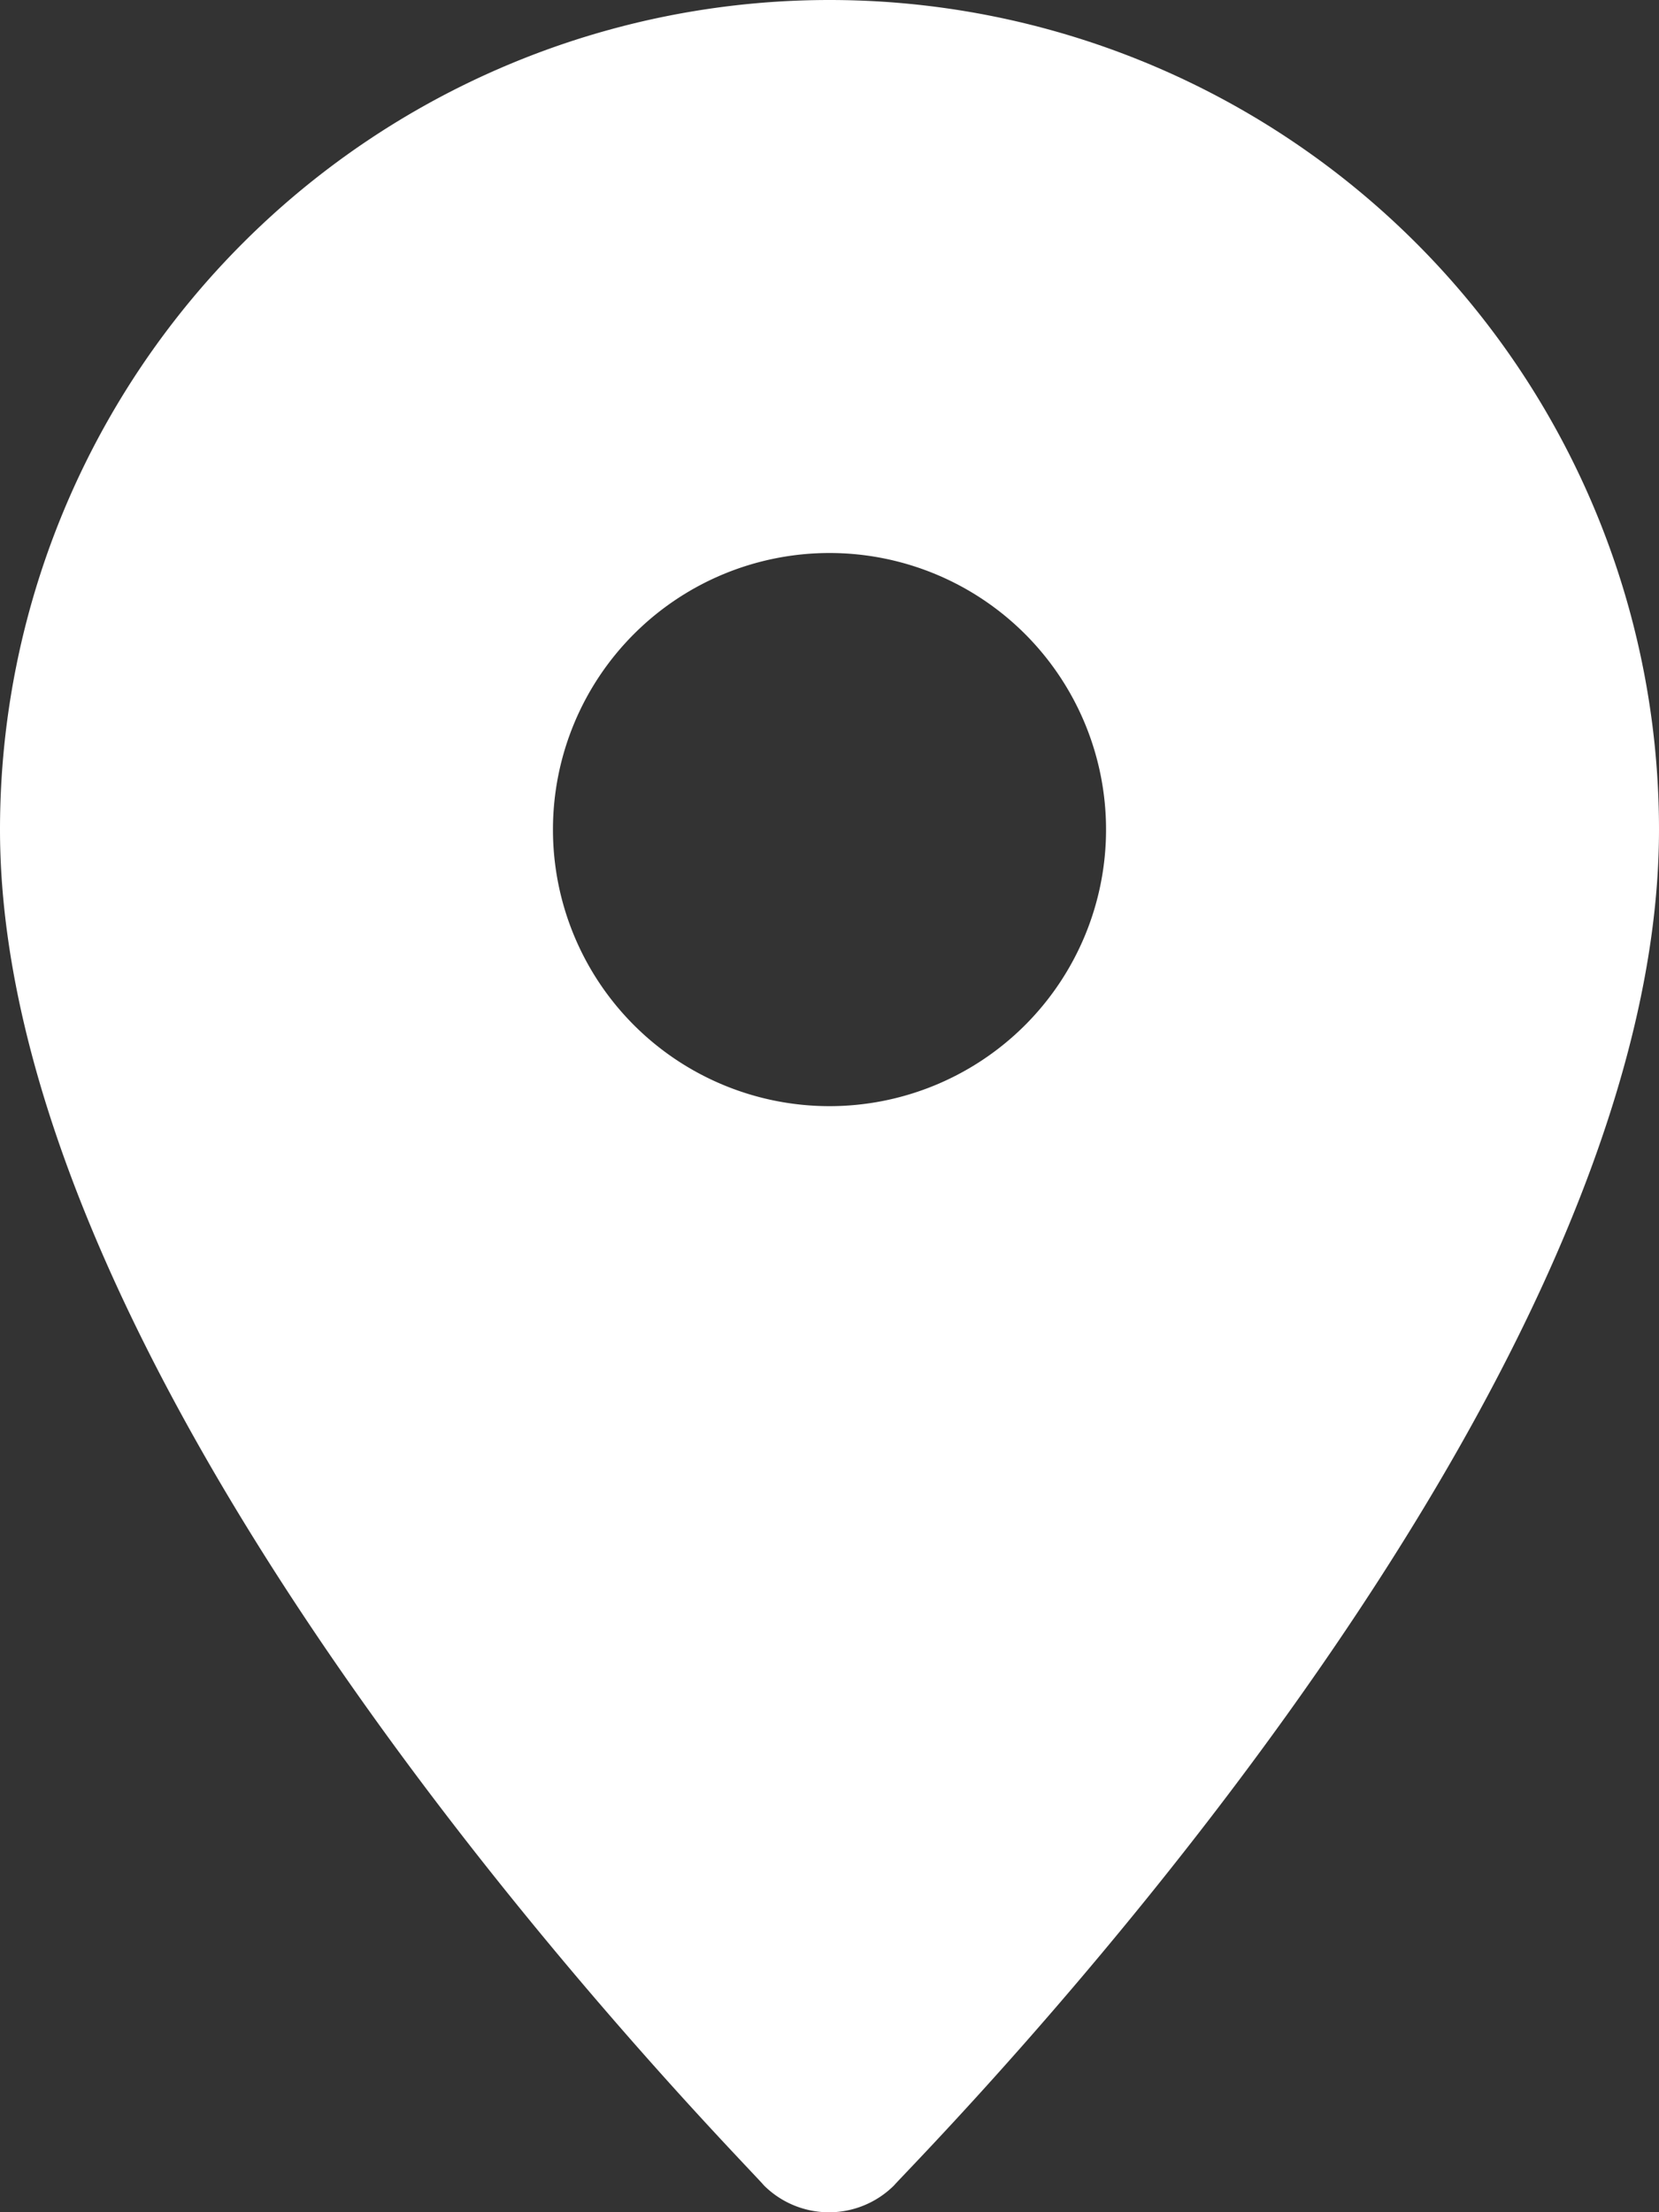 <svg xmlns="http://www.w3.org/2000/svg" width="13" height="17.334" viewBox="0 0 13 17.334">
  <rect x="0" y="0" width="13" height="17.334" fill="#333333" stroke="none"/>
  <g id="noun_Address_2856470" transform="translate(-7 -1)">
    <path id="Path_4603" data-name="Path 4603" d="M13.5,1A6.5,6.5,0,0,0,7,7.5c0,4.579,5.778,10.378,5.987,10.624a.722.722,0,0,0,1.018,0C14.222,17.878,20,12.079,20,7.5A6.5,6.5,0,0,0,13.5,1Zm0,8.667A2.167,2.167,0,1,1,15.667,7.5,2.167,2.167,0,0,1,13.5,9.667Z" transform="translate(0)" fill="#fff"/>
  </g>
</svg>
